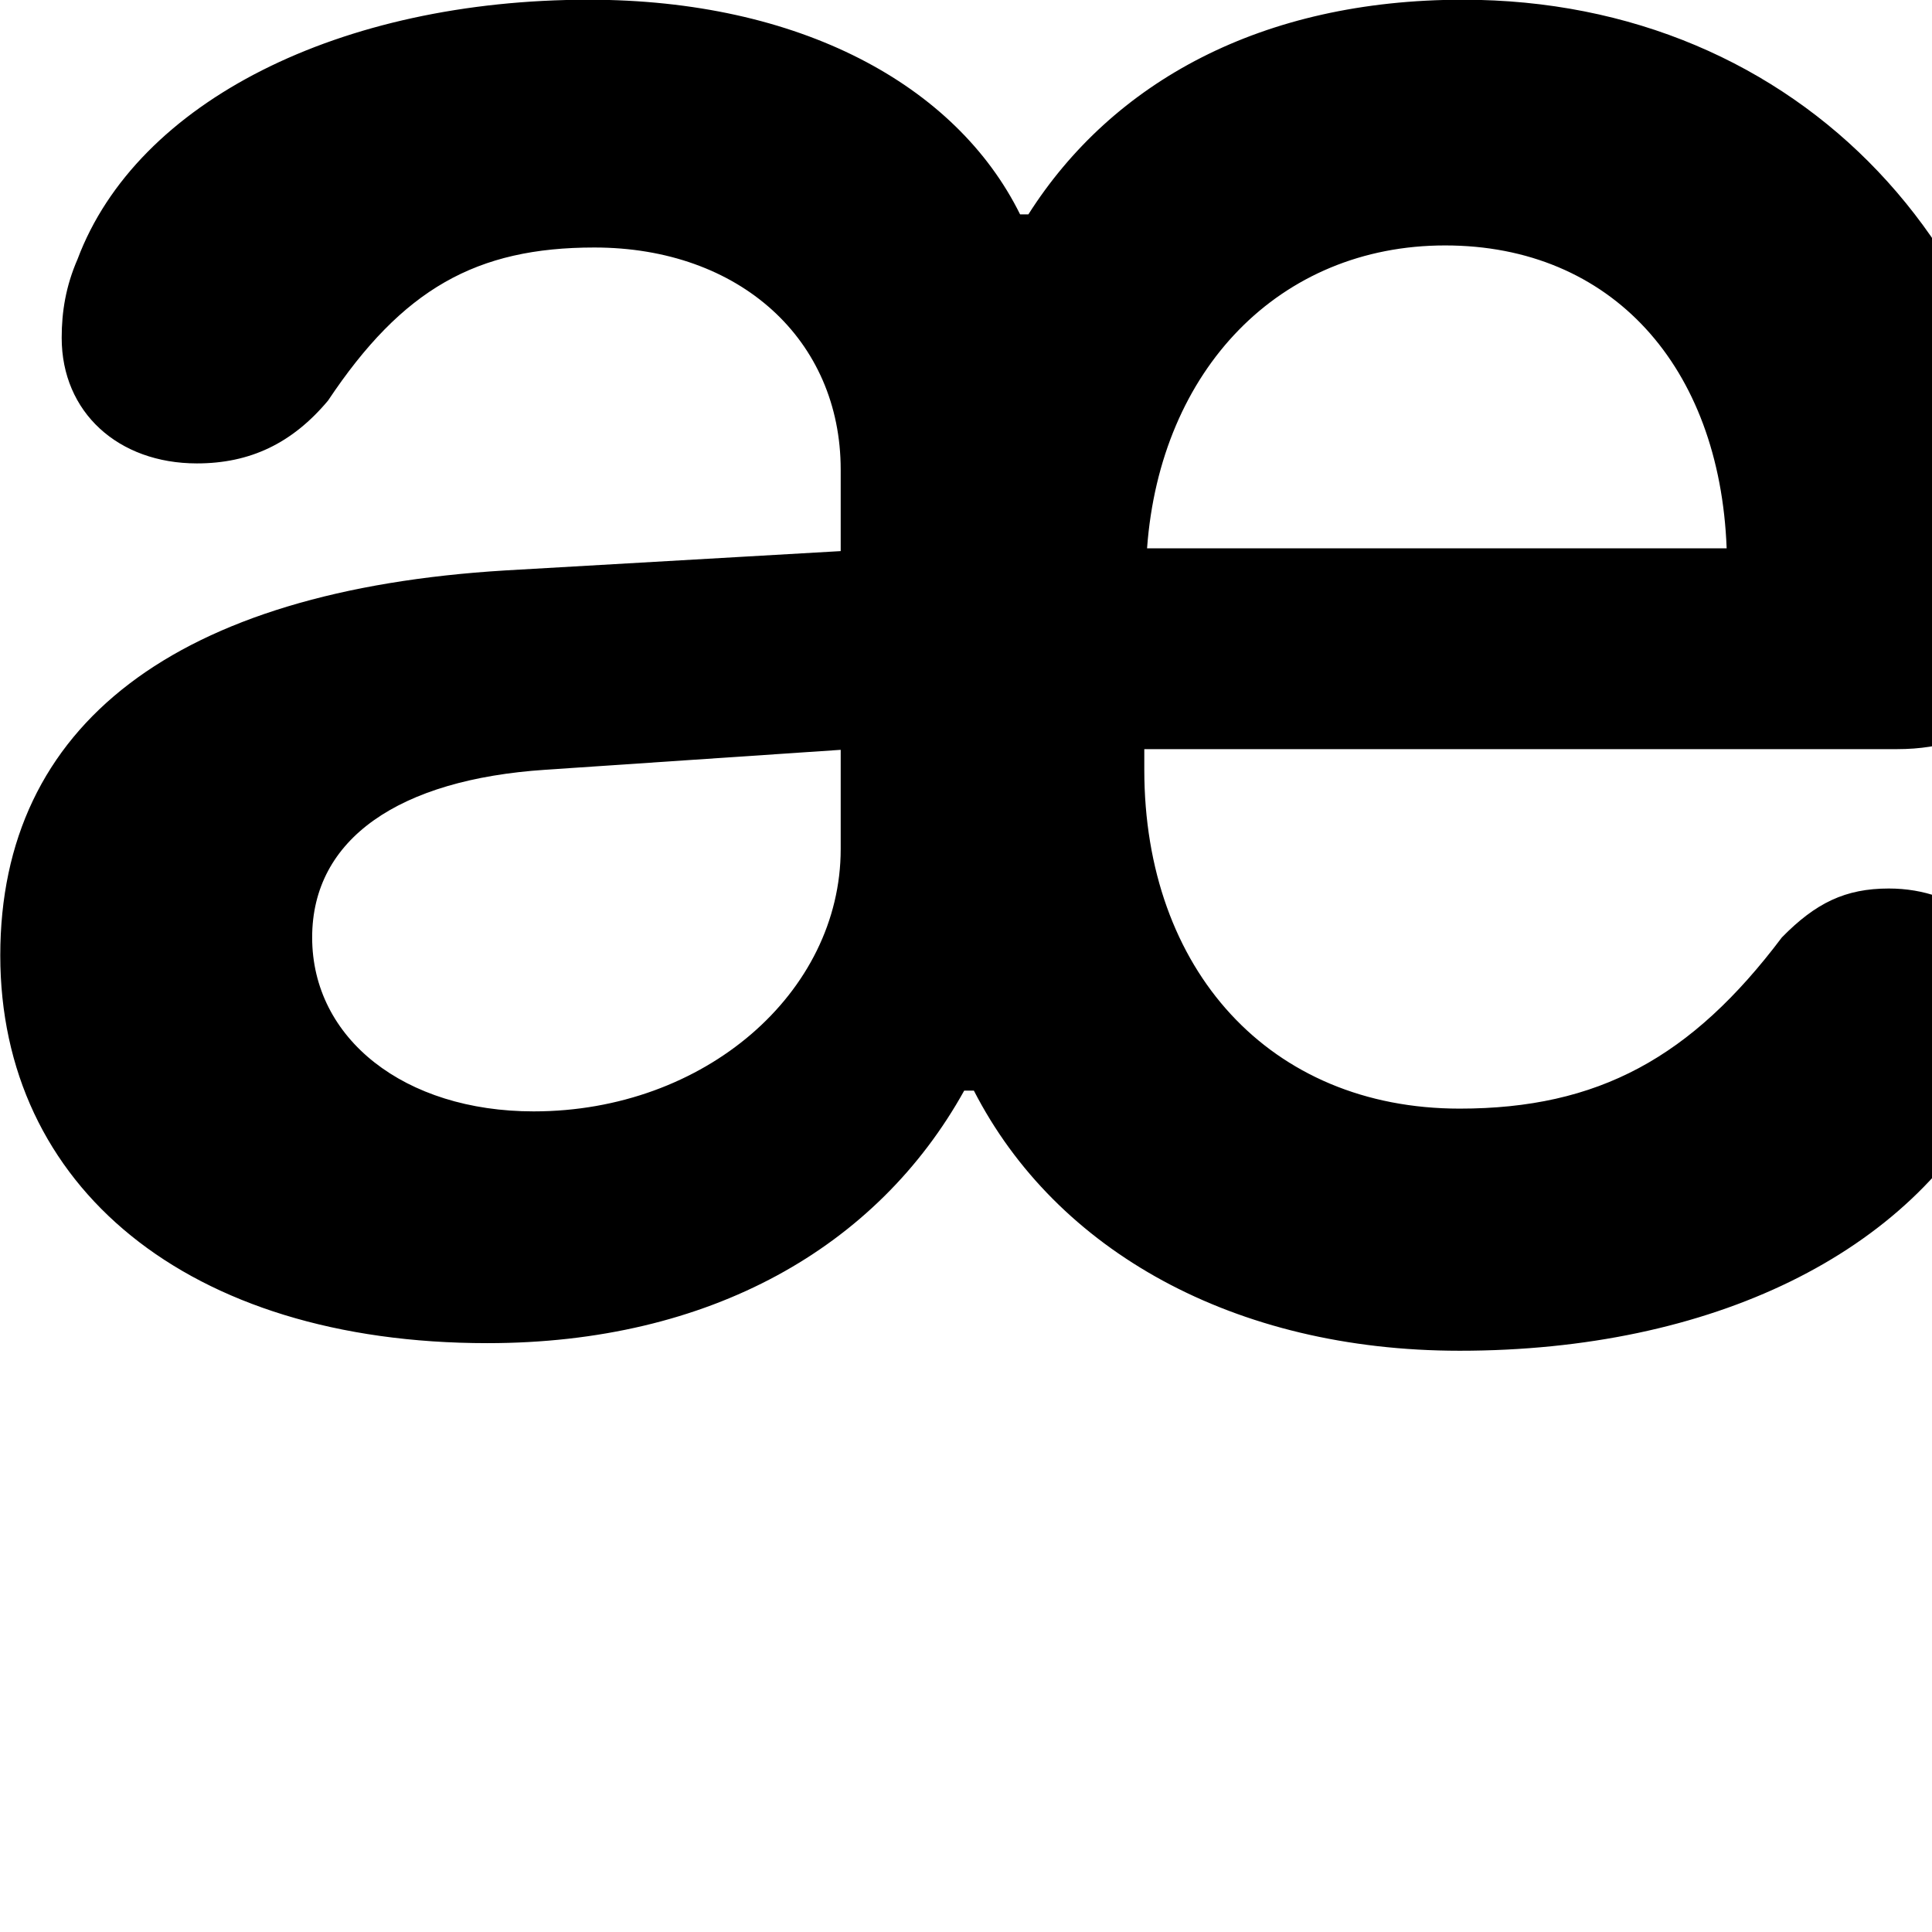 <svg xmlns="http://www.w3.org/2000/svg" viewBox="0 0 28 28" width="28" height="28">
  <path d="M7.064 19.466C10.294 19.466 12.714 18.076 13.974 15.806H14.114C15.304 18.127 17.884 19.576 21.154 19.576C24.804 19.576 27.704 18.166 28.904 15.777C29.104 15.396 29.214 14.996 29.214 14.627C29.214 13.537 28.394 12.877 27.374 12.877C26.744 12.877 26.314 13.086 25.824 13.586C24.514 15.326 23.164 16.067 21.154 16.067C18.404 16.067 16.584 14.056 16.584 11.156V10.857H27.494C28.824 10.857 29.574 10.107 29.574 8.777C29.574 3.707 26.084 -0.004 21.204 -0.004C18.284 -0.004 16.124 1.187 14.904 3.107H14.784C13.854 1.226 11.584 -0.004 8.534 -0.004C4.934 -0.004 1.984 1.466 1.124 3.756C0.954 4.146 0.894 4.516 0.894 4.896C0.894 5.976 1.714 6.716 2.854 6.716C3.624 6.716 4.234 6.426 4.754 5.806C5.834 4.186 6.904 3.587 8.614 3.587C10.724 3.587 12.184 4.926 12.184 6.806V7.987L7.324 8.267C2.554 8.556 0.004 10.496 0.004 13.847C0.004 17.186 2.704 19.466 7.064 19.466ZM16.624 7.947C16.814 5.356 18.544 3.557 20.944 3.557C23.354 3.557 24.924 5.306 25.024 7.947ZM7.734 16.107C5.864 16.107 4.524 15.056 4.524 13.586C4.524 12.156 5.784 11.296 7.904 11.156L12.184 10.867V12.306C12.184 14.386 10.214 16.107 7.734 16.107Z" />
</svg>